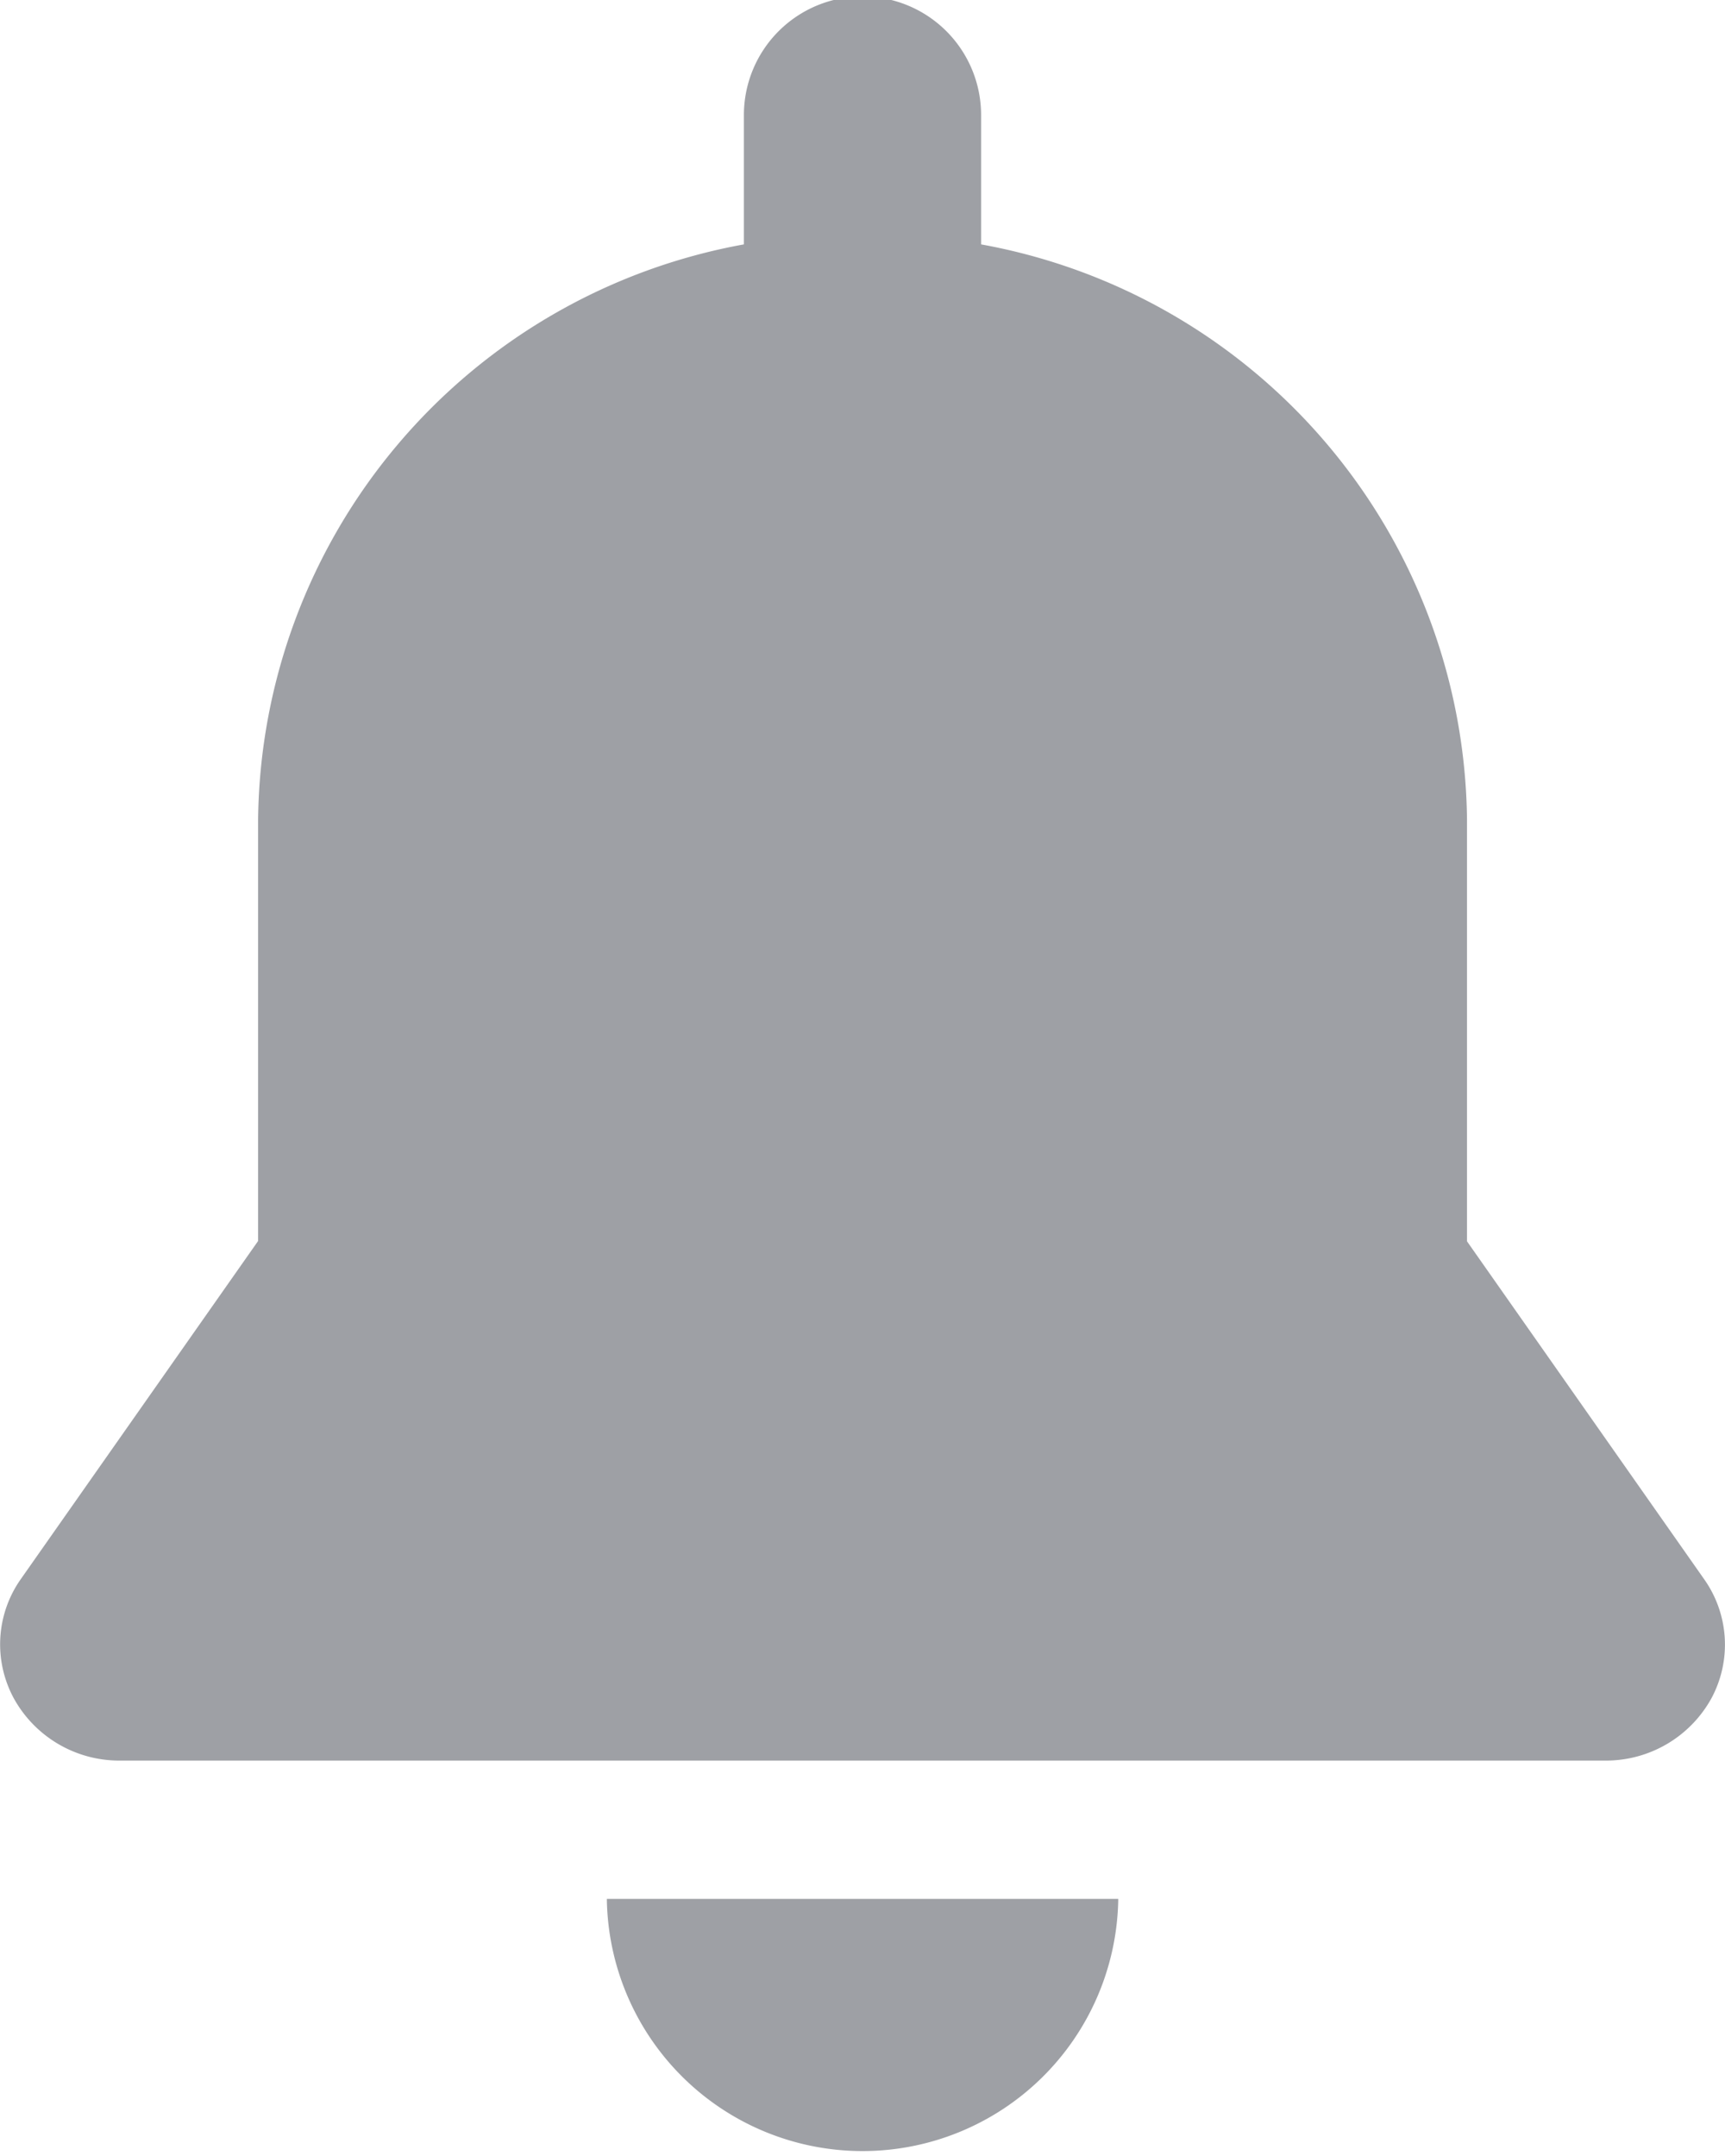 <svg xmlns="http://www.w3.org/2000/svg" width="16" height="20.002" viewBox="0 0 16 20.002">
    <defs>
        <style>
            .cls-1{fill:#9ea0a5}
        </style>
    </defs>
    <g id="notification" transform="translate(-93 -111)">
        <path id="Path_1208" d="M175.207 404.514v.016a2.372 2.372 0 0 0 4.743 0v-.016z" class="cls-1" data-name="Path 1208" transform="translate(-76.578 -275.899)"/>
        <path id="Path_1209" d="M67.3 14.65l-2.2-3.135V7.6a5.484 5.484 0 0 0-4.507-5.333v-1.2a1.1 1.1 0 0 0-2.2 0v1.2A5.484 5.484 0 0 0 53.887 7.6v3.912l-2.2 3.135a1.051 1.051 0 0 0-.064 1.111 1.117 1.117 0 0 0 .983.574h13.776a1.117 1.117 0 0 0 .983-.574 1.051 1.051 0 0 0-.065-1.108z" class="cls-1" data-name="Path 1209" transform="translate(41.507 111)"/>
    </g>
</svg>
